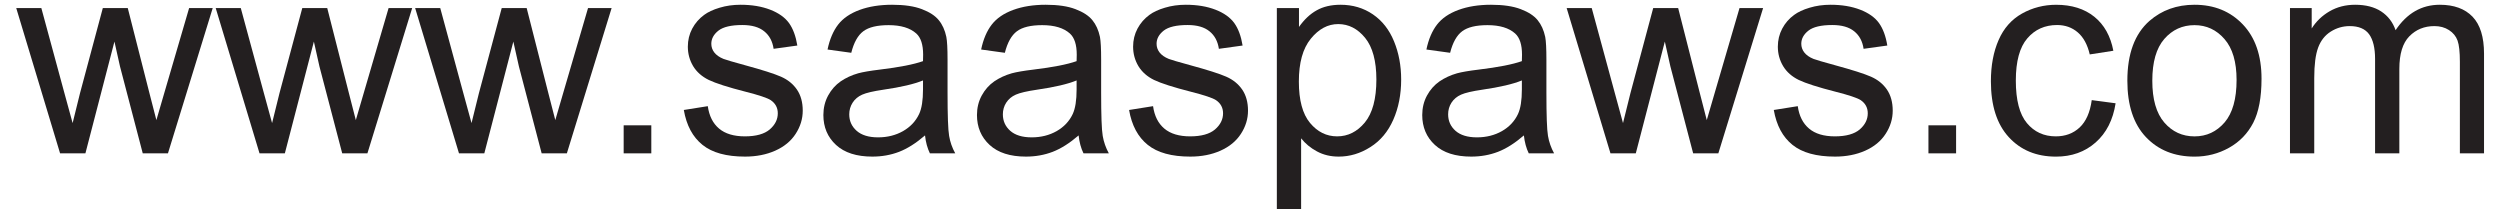 <svg width="103" height="9" viewBox="0 0 103 9" fill="none" xmlns="http://www.w3.org/2000/svg">
<path d="M2.475 6.317L0.669 0.332H1.703L2.641 3.788L2.992 5.071C3.005 5.008 3.109 4.596 3.297 3.837L4.236 0.332H5.264L6.148 3.803L6.443 4.948L6.78 3.792L7.792 0.332H8.764L6.92 6.317H5.881L4.943 2.733L4.715 1.713L3.519 6.317H2.475Z" fill="#231F20"/>
<path d="M10.692 6.317L8.887 0.332H9.92L10.859 3.788L11.21 5.071C11.223 5.008 11.327 4.596 11.515 3.837L12.454 0.332H13.482L14.366 3.803L14.66 4.948L14.998 3.792L16.01 0.332H16.982L15.138 6.317H14.099L13.16 2.733L12.932 1.713L11.736 6.317H10.692Z" fill="#231F20"/>
<path d="M18.91 6.317L17.104 0.332H18.138L19.076 3.788L19.427 5.071C19.44 5.008 19.544 4.596 19.732 3.837L20.671 0.332H21.699L22.583 3.803L22.878 4.948L23.215 3.792L24.227 0.332H25.199L23.355 6.317H22.316L21.378 2.733L21.15 1.713L19.954 6.317H18.91Z" fill="#231F20"/>
<path d="M25.695 5.163H26.834V6.318H25.695V5.163Z" fill="#231F20"/>
<path d="M28.173 4.531L29.161 4.374C29.217 4.775 29.371 5.083 29.626 5.298C29.878 5.511 30.234 5.618 30.69 5.618C31.147 5.618 31.489 5.523 31.711 5.335C31.933 5.144 32.045 4.922 32.045 4.667C32.045 4.438 31.946 4.256 31.751 4.124C31.613 4.035 31.273 3.92 30.729 3.782C29.994 3.594 29.486 3.431 29.202 3.294C28.921 3.156 28.705 2.967 28.558 2.726C28.413 2.482 28.339 2.215 28.339 1.922C28.339 1.655 28.399 1.407 28.519 1.18C28.641 0.952 28.805 0.764 29.011 0.614C29.167 0.498 29.378 0.398 29.647 0.318C29.917 0.236 30.203 0.196 30.511 0.196C30.975 0.196 31.381 0.264 31.731 0.399C32.082 0.535 32.339 0.719 32.506 0.948C32.673 1.18 32.787 1.49 32.85 1.876L31.873 2.011C31.827 1.703 31.701 1.463 31.486 1.29C31.273 1.116 30.973 1.031 30.585 1.031C30.125 1.031 29.797 1.108 29.599 1.262C29.405 1.416 29.306 1.596 29.306 1.803C29.306 1.935 29.347 2.054 29.427 2.159C29.51 2.267 29.638 2.358 29.811 2.428C29.911 2.466 30.205 2.554 30.695 2.687C31.402 2.88 31.895 3.036 32.175 3.159C32.455 3.282 32.674 3.458 32.834 3.691C32.993 3.924 33.073 4.214 33.073 4.559C33.073 4.896 32.975 5.216 32.781 5.514C32.587 5.814 32.306 6.044 31.939 6.208C31.573 6.371 31.157 6.452 30.695 6.452C29.927 6.452 29.343 6.291 28.942 5.968C28.539 5.644 28.283 5.167 28.173 4.531Z" fill="#231F20"/>
<path d="M38.028 3.314C37.665 3.463 37.12 3.591 36.393 3.696C35.984 3.756 35.692 3.824 35.523 3.899C35.352 3.975 35.221 4.084 35.128 4.23C35.036 4.374 34.989 4.535 34.989 4.711C34.989 4.982 35.089 5.207 35.292 5.388C35.495 5.567 35.788 5.659 36.177 5.659C36.563 5.659 36.905 5.572 37.205 5.402C37.505 5.23 37.725 4.998 37.867 4.7C37.975 4.471 38.028 4.132 38.028 3.686V3.314ZM38.111 5.579C37.74 5.898 37.385 6.123 37.043 6.255C36.699 6.387 36.332 6.452 35.94 6.452C35.291 6.452 34.792 6.292 34.444 5.971C34.096 5.65 33.923 5.239 33.923 4.739C33.923 4.447 33.988 4.178 34.119 3.936C34.251 3.694 34.423 3.5 34.636 3.352C34.849 3.207 35.089 3.096 35.356 3.02C35.552 2.967 35.848 2.916 36.244 2.868C37.052 2.771 37.647 2.654 38.028 2.519C38.032 2.38 38.033 2.291 38.033 2.254C38.033 1.842 37.94 1.55 37.751 1.38C37.495 1.151 37.115 1.036 36.612 1.036C36.141 1.036 35.793 1.119 35.569 1.287C35.345 1.454 35.179 1.75 35.072 2.175L34.095 2.04C34.183 1.616 34.331 1.272 34.533 1.011C34.736 0.75 35.032 0.55 35.417 0.408C35.801 0.267 36.248 0.196 36.756 0.196C37.26 0.196 37.668 0.256 37.984 0.378C38.299 0.498 38.529 0.648 38.677 0.831C38.827 1.012 38.931 1.243 38.989 1.52C39.023 1.694 39.039 2.007 39.039 2.456V3.81C39.039 4.752 39.06 5.348 39.104 5.599C39.145 5.848 39.229 6.088 39.356 6.318H38.312C38.208 6.107 38.141 5.86 38.111 5.579Z" fill="#231F20"/>
<path d="M44.356 3.314C43.994 3.463 43.448 3.591 42.722 3.696C42.312 3.756 42.02 3.824 41.851 3.899C41.68 3.975 41.55 4.084 41.456 4.23C41.364 4.374 41.318 4.535 41.318 4.711C41.318 4.982 41.418 5.207 41.62 5.388C41.823 5.567 42.116 5.659 42.506 5.659C42.891 5.659 43.234 5.572 43.534 5.402C43.834 5.23 44.054 4.998 44.195 4.7C44.303 4.471 44.356 4.132 44.356 3.686V3.314ZM44.439 5.579C44.068 5.898 43.714 6.123 43.371 6.255C43.027 6.387 42.66 6.452 42.268 6.452C41.619 6.452 41.12 6.292 40.772 5.971C40.424 5.65 40.251 5.239 40.251 4.739C40.251 4.447 40.316 4.178 40.447 3.936C40.579 3.694 40.751 3.5 40.964 3.352C41.178 3.207 41.418 3.096 41.684 3.02C41.88 2.967 42.176 2.916 42.572 2.868C43.38 2.771 43.975 2.654 44.356 2.519C44.36 2.38 44.362 2.291 44.362 2.254C44.362 1.842 44.268 1.55 44.079 1.38C43.823 1.151 43.443 1.036 42.94 1.036C42.47 1.036 42.122 1.119 41.898 1.287C41.674 1.454 41.507 1.75 41.4 2.175L40.423 2.04C40.511 1.616 40.659 1.272 40.862 1.011C41.064 0.75 41.36 0.55 41.746 0.408C42.13 0.267 42.576 0.196 43.084 0.196C43.588 0.196 43.996 0.256 44.312 0.378C44.627 0.498 44.858 0.648 45.006 0.831C45.155 1.012 45.259 1.243 45.318 1.52C45.351 1.694 45.367 2.007 45.367 2.456V3.81C45.367 4.752 45.388 5.348 45.432 5.599C45.474 5.848 45.558 6.088 45.684 6.318H44.64C44.536 6.107 44.47 5.86 44.439 5.579Z" fill="#231F20"/>
<path d="M46.518 4.531L47.506 4.374C47.562 4.775 47.716 5.083 47.971 5.298C48.223 5.511 48.579 5.618 49.035 5.618C49.492 5.618 49.834 5.523 50.056 5.335C50.278 5.144 50.39 4.922 50.39 4.667C50.39 4.438 50.291 4.256 50.096 4.124C49.958 4.035 49.618 3.92 49.074 3.782C48.339 3.594 47.831 3.431 47.547 3.294C47.266 3.156 47.05 2.967 46.903 2.726C46.758 2.482 46.684 2.215 46.684 1.922C46.684 1.655 46.744 1.407 46.864 1.18C46.986 0.952 47.15 0.764 47.356 0.614C47.512 0.498 47.723 0.398 47.992 0.318C48.262 0.236 48.548 0.196 48.856 0.196C49.32 0.196 49.726 0.264 50.076 0.399C50.427 0.535 50.684 0.719 50.851 0.948C51.018 1.18 51.132 1.49 51.195 1.876L50.218 2.011C50.172 1.703 50.046 1.463 49.831 1.29C49.618 1.116 49.318 1.031 48.93 1.031C48.47 1.031 48.142 1.108 47.944 1.262C47.75 1.416 47.651 1.596 47.651 1.803C47.651 1.935 47.692 2.054 47.772 2.159C47.855 2.267 47.983 2.358 48.156 2.428C48.256 2.466 48.55 2.554 49.04 2.687C49.747 2.88 50.24 3.036 50.52 3.159C50.8 3.282 51.019 3.458 51.179 3.691C51.338 3.924 51.418 4.214 51.418 4.559C51.418 4.896 51.32 5.216 51.126 5.514C50.932 5.814 50.651 6.044 50.284 6.208C49.918 6.371 49.502 6.452 49.04 6.452C48.272 6.452 47.688 6.291 47.287 5.968C46.884 5.644 46.628 5.167 46.518 4.531Z" fill="#231F20"/>
<path d="M53.513 3.359C53.513 4.128 53.666 4.698 53.974 5.066C54.281 5.435 54.653 5.618 55.09 5.618C55.535 5.618 55.915 5.428 56.231 5.047C56.547 4.664 56.707 4.074 56.707 3.275C56.707 2.511 56.551 1.94 56.243 1.56C55.932 1.18 55.563 0.992 55.134 0.992C54.707 0.992 54.331 1.194 54.003 1.598C53.675 2 53.513 2.588 53.513 3.359ZM52.606 8.611V0.331H53.518V1.11C53.733 0.806 53.975 0.576 54.246 0.426C54.515 0.274 54.843 0.196 55.228 0.196C55.733 0.196 56.176 0.328 56.562 0.591C56.947 0.854 57.238 1.224 57.434 1.704C57.631 2.183 57.728 2.708 57.728 3.279C57.728 3.891 57.62 4.443 57.403 4.934C57.187 5.424 56.873 5.8 56.459 6.06C56.046 6.323 55.611 6.452 55.155 6.452C54.822 6.452 54.525 6.382 54.259 6.238C53.994 6.096 53.776 5.915 53.606 5.698V8.611H52.606Z" fill="#231F20"/>
<path d="M62.701 3.314C62.339 3.463 61.793 3.591 61.067 3.696C60.657 3.756 60.365 3.824 60.196 3.899C60.025 3.975 59.895 4.084 59.801 4.23C59.709 4.374 59.663 4.535 59.663 4.711C59.663 4.982 59.763 5.207 59.965 5.388C60.168 5.567 60.461 5.659 60.851 5.659C61.236 5.659 61.579 5.572 61.879 5.402C62.179 5.23 62.399 4.998 62.54 4.7C62.648 4.471 62.701 4.132 62.701 3.686V3.314ZM62.784 5.579C62.413 5.898 62.059 6.123 61.716 6.255C61.372 6.387 61.005 6.452 60.613 6.452C59.964 6.452 59.465 6.292 59.117 5.971C58.769 5.65 58.596 5.239 58.596 4.739C58.596 4.447 58.661 4.178 58.792 3.936C58.924 3.694 59.096 3.5 59.309 3.352C59.523 3.207 59.763 3.096 60.029 3.02C60.225 2.967 60.521 2.916 60.917 2.868C61.725 2.771 62.32 2.654 62.701 2.519C62.705 2.38 62.707 2.291 62.707 2.254C62.707 1.842 62.613 1.55 62.424 1.38C62.168 1.151 61.788 1.036 61.285 1.036C60.815 1.036 60.467 1.119 60.243 1.287C60.019 1.454 59.852 1.75 59.745 2.175L58.768 2.04C58.856 1.616 59.004 1.272 59.207 1.011C59.409 0.75 59.705 0.55 60.091 0.408C60.475 0.267 60.921 0.196 61.429 0.196C61.933 0.196 62.341 0.256 62.657 0.378C62.972 0.498 63.203 0.648 63.351 0.831C63.5 1.012 63.604 1.243 63.663 1.52C63.696 1.694 63.712 2.007 63.712 2.456V3.81C63.712 4.752 63.733 5.348 63.777 5.599C63.819 5.848 63.903 6.088 64.029 6.318H62.985C62.881 6.107 62.815 5.86 62.784 5.579Z" fill="#231F20"/>
<path d="M66.351 6.317L64.546 0.332H65.579L66.518 3.788L66.868 5.071C66.882 5.008 66.986 4.596 67.174 3.837L68.112 0.332H69.14L70.024 3.803L70.319 4.948L70.656 3.792L71.668 0.332H72.64L70.796 6.317H69.758L68.819 2.733L68.591 1.713L67.395 6.317H66.351Z" fill="#231F20"/>
<path d="M73.08 4.531L74.068 4.374C74.124 4.775 74.279 5.083 74.534 5.298C74.785 5.511 75.141 5.618 75.597 5.618C76.055 5.618 76.396 5.523 76.619 5.335C76.84 5.144 76.952 4.922 76.952 4.667C76.952 4.438 76.853 4.256 76.659 4.124C76.52 4.035 76.18 3.92 75.636 3.782C74.901 3.594 74.394 3.431 74.109 3.294C73.828 3.156 73.612 2.967 73.466 2.726C73.32 2.482 73.247 2.215 73.247 1.922C73.247 1.655 73.307 1.407 73.427 1.18C73.548 0.952 73.712 0.764 73.919 0.614C74.075 0.498 74.285 0.398 74.555 0.318C74.824 0.236 75.111 0.196 75.419 0.196C75.883 0.196 76.288 0.264 76.639 0.399C76.99 0.535 77.247 0.719 77.413 0.948C77.58 1.18 77.695 1.49 77.757 1.876L76.78 2.011C76.735 1.703 76.608 1.463 76.394 1.29C76.18 1.116 75.88 1.031 75.492 1.031C75.032 1.031 74.704 1.108 74.507 1.262C74.312 1.416 74.213 1.596 74.213 1.803C74.213 1.935 74.255 2.054 74.335 2.159C74.418 2.267 74.546 2.358 74.719 2.428C74.819 2.466 75.112 2.554 75.603 2.687C76.309 2.88 76.803 3.036 77.083 3.159C77.363 3.282 77.582 3.458 77.742 3.691C77.9 3.924 77.98 4.214 77.98 4.559C77.98 4.896 77.883 5.216 77.688 5.514C77.495 5.814 77.213 6.044 76.847 6.208C76.48 6.371 76.064 6.452 75.603 6.452C74.835 6.452 74.251 6.291 73.85 5.968C73.447 5.644 73.191 5.167 73.08 4.531Z" fill="#231F20"/>
<path d="M79.452 5.163H80.591V6.318H79.452V5.163Z" fill="#231F20"/>
<path d="M86.18 4.125L87.163 4.255C87.056 4.942 86.781 5.481 86.339 5.87C85.897 6.259 85.353 6.453 84.707 6.453C83.9 6.453 83.252 6.185 82.762 5.65C82.27 5.114 82.025 4.347 82.025 3.347C82.025 2.702 82.13 2.135 82.342 1.651C82.552 1.166 82.874 0.803 83.306 0.559C83.737 0.318 84.207 0.197 84.713 0.197C85.355 0.197 85.878 0.362 86.286 0.69C86.694 1.019 86.954 1.486 87.07 2.091L86.098 2.242C86.004 1.841 85.841 1.538 85.605 1.335C85.371 1.133 85.086 1.031 84.752 1.031C84.249 1.031 83.839 1.214 83.525 1.581C83.21 1.946 83.052 2.526 83.052 3.319C83.052 4.123 83.204 4.707 83.508 5.071C83.812 5.435 84.207 5.618 84.698 5.618C85.09 5.618 85.418 5.497 85.68 5.253C85.943 5.007 86.11 4.633 86.18 4.125Z" fill="#231F20"/>
<path d="M88.675 3.325C88.675 4.091 88.839 4.665 89.169 5.047C89.498 5.428 89.914 5.619 90.414 5.619C90.91 5.619 91.322 5.427 91.653 5.044C91.982 4.66 92.147 4.076 92.147 3.292C92.147 2.551 91.981 1.989 91.649 1.609C91.318 1.228 90.906 1.036 90.414 1.036C89.914 1.036 89.498 1.227 89.169 1.605C88.839 1.985 88.675 2.559 88.675 3.325ZM87.647 3.325C87.647 2.216 87.95 1.396 88.558 0.861C89.066 0.419 89.685 0.196 90.414 0.196C91.225 0.196 91.887 0.465 92.403 1.005C92.918 1.545 93.175 2.291 93.175 3.241C93.175 4.011 93.061 4.617 92.833 5.059C92.605 5.5 92.274 5.843 91.838 6.087C91.403 6.331 90.927 6.453 90.414 6.453C89.589 6.453 88.921 6.185 88.411 5.647C87.902 5.109 87.647 4.336 87.647 3.325Z" fill="#231F20"/>
<path d="M94.347 6.317V0.332H95.242V1.172C95.427 0.879 95.672 0.643 95.981 0.464C96.288 0.287 96.638 0.196 97.031 0.196C97.469 0.196 97.826 0.289 98.106 0.472C98.385 0.657 98.583 0.913 98.698 1.244C99.163 0.547 99.771 0.196 100.519 0.196C101.105 0.196 101.554 0.361 101.87 0.689C102.185 1.019 102.342 1.524 102.342 2.209V6.317H101.347V2.547C101.347 2.141 101.315 1.848 101.251 1.671C101.186 1.492 101.067 1.348 100.898 1.239C100.727 1.129 100.527 1.075 100.298 1.075C99.882 1.075 99.539 1.216 99.264 1.496C98.99 1.776 98.853 2.224 98.853 2.84V6.317H97.853V2.428C97.853 1.977 97.771 1.639 97.609 1.413C97.445 1.188 97.179 1.075 96.808 1.075C96.527 1.075 96.266 1.151 96.028 1.301C95.788 1.452 95.615 1.672 95.508 1.96C95.4 2.249 95.347 2.668 95.347 3.212V6.317H94.347Z" fill="#231F20"/>
</svg>

